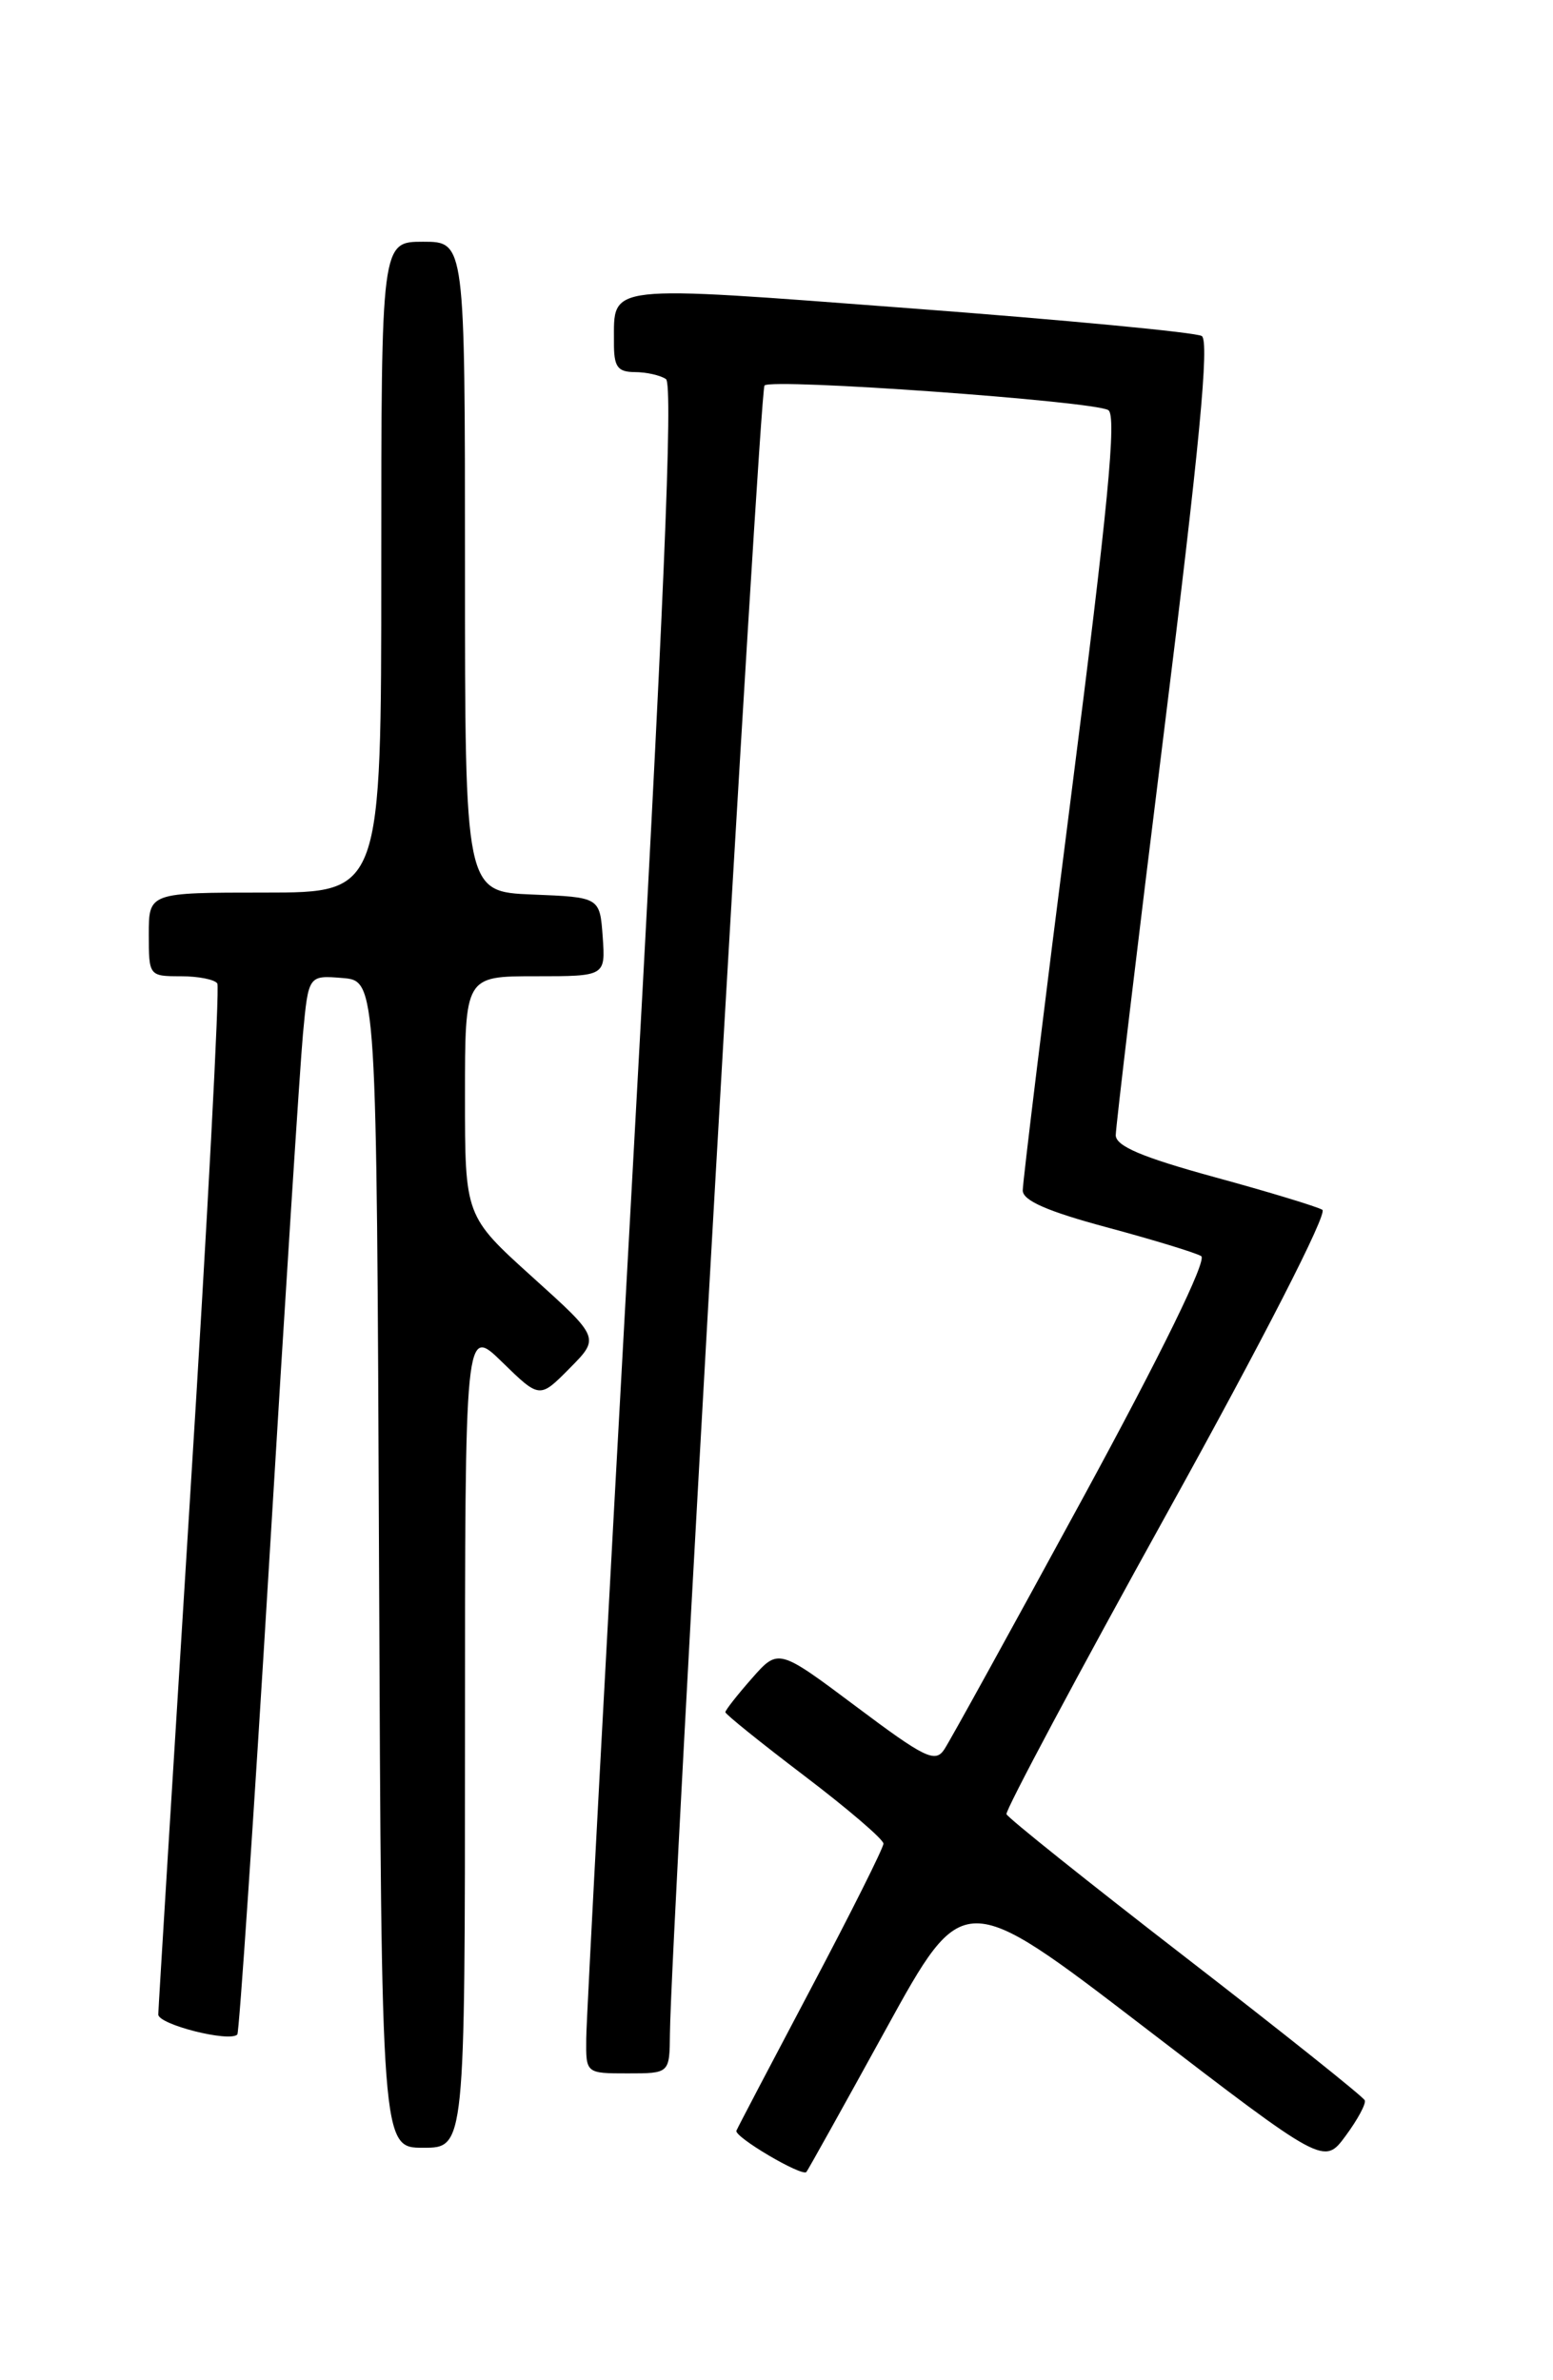 <?xml version="1.0" encoding="UTF-8" standalone="no"?>
<!DOCTYPE svg PUBLIC "-//W3C//DTD SVG 1.1//EN" "http://www.w3.org/Graphics/SVG/1.1/DTD/svg11.dtd" >
<svg xmlns="http://www.w3.org/2000/svg" xmlns:xlink="http://www.w3.org/1999/xlink" version="1.1" viewBox="0 0 167 256">
 <g >
 <path fill="currentColor"
d=" M 95.26 218.26 C 103.59 203.11 103.59 203.11 122.99 217.99 C 142.38 232.87 142.38 232.87 144.70 229.72 C 145.98 227.99 146.91 226.27 146.76 225.90 C 146.62 225.53 137.95 218.61 127.50 210.53 C 117.05 202.45 108.38 195.52 108.23 195.12 C 108.09 194.73 115.90 180.08 125.59 162.58 C 135.78 144.18 142.79 130.49 142.20 130.12 C 141.64 129.78 136.42 128.19 130.59 126.60 C 122.79 124.46 120.00 123.27 119.98 122.10 C 119.98 121.22 122.31 101.68 125.17 78.68 C 128.98 48.06 130.07 36.66 129.23 36.14 C 128.60 35.75 114.50 34.41 97.89 33.16 C 64.81 30.66 66.04 30.52 66.02 36.75 C 66.00 39.45 66.38 40.00 68.25 40.02 C 69.49 40.02 71.00 40.36 71.61 40.77 C 72.41 41.30 71.38 65.63 67.89 128.50 C 65.24 176.35 63.05 217.19 63.04 219.25 C 63.00 223.00 63.00 223.00 67.50 223.00 C 72.00 223.00 72.00 223.00 72.04 218.75 C 72.15 207.97 81.67 42.00 82.21 41.46 C 83.01 40.66 117.61 43.14 119.18 44.11 C 120.10 44.68 119.15 54.53 115.17 85.68 C 112.30 108.13 109.97 127.19 109.98 128.04 C 109.99 129.13 112.65 130.29 119.05 132.01 C 124.03 133.35 128.58 134.74 129.17 135.10 C 129.82 135.51 124.94 145.50 116.44 161.13 C 108.85 175.08 102.15 187.25 101.54 188.16 C 100.57 189.63 99.45 189.09 92.07 183.55 C 83.70 177.28 83.70 177.28 80.85 180.52 C 79.28 182.30 78.00 183.94 78.00 184.15 C 78.00 184.37 81.83 187.45 86.50 191.00 C 91.17 194.55 95.00 197.83 95.00 198.29 C 95.00 198.75 91.51 205.72 87.25 213.78 C 82.99 221.84 79.36 228.76 79.19 229.16 C 78.91 229.81 86.19 234.11 86.71 233.61 C 86.83 233.50 90.68 226.59 95.26 218.26 Z  M 50.00 186.80 C 50.00 142.59 50.00 142.59 54.01 146.51 C 58.03 150.43 58.03 150.43 61.26 147.16 C 64.50 143.89 64.50 143.89 57.25 137.35 C 50.00 130.80 50.00 130.80 50.00 117.90 C 50.00 105.00 50.00 105.00 57.56 105.00 C 65.11 105.00 65.11 105.00 64.81 100.75 C 64.50 96.50 64.50 96.50 57.25 96.21 C 50.00 95.91 50.00 95.91 50.00 60.96 C 50.00 26.00 50.00 26.00 45.50 26.00 C 41.00 26.00 41.00 26.00 41.00 61.00 C 41.00 96.00 41.00 96.00 28.50 96.00 C 16.00 96.00 16.00 96.00 16.00 100.50 C 16.00 104.96 16.03 105.00 19.44 105.00 C 21.33 105.00 23.10 105.35 23.37 105.78 C 23.63 106.21 22.32 131.07 20.44 161.03 C 18.57 190.99 17.03 216.02 17.02 216.66 C 17.00 217.74 24.66 219.68 25.52 218.82 C 25.72 218.61 27.27 195.73 28.95 167.97 C 30.62 140.21 32.26 114.66 32.58 111.19 C 33.17 104.89 33.17 104.89 36.84 105.19 C 40.50 105.50 40.50 105.50 40.76 168.25 C 41.02 231.00 41.02 231.00 45.51 231.00 C 50.00 231.00 50.00 231.00 50.00 186.80 Z "/>
</g>
</svg>